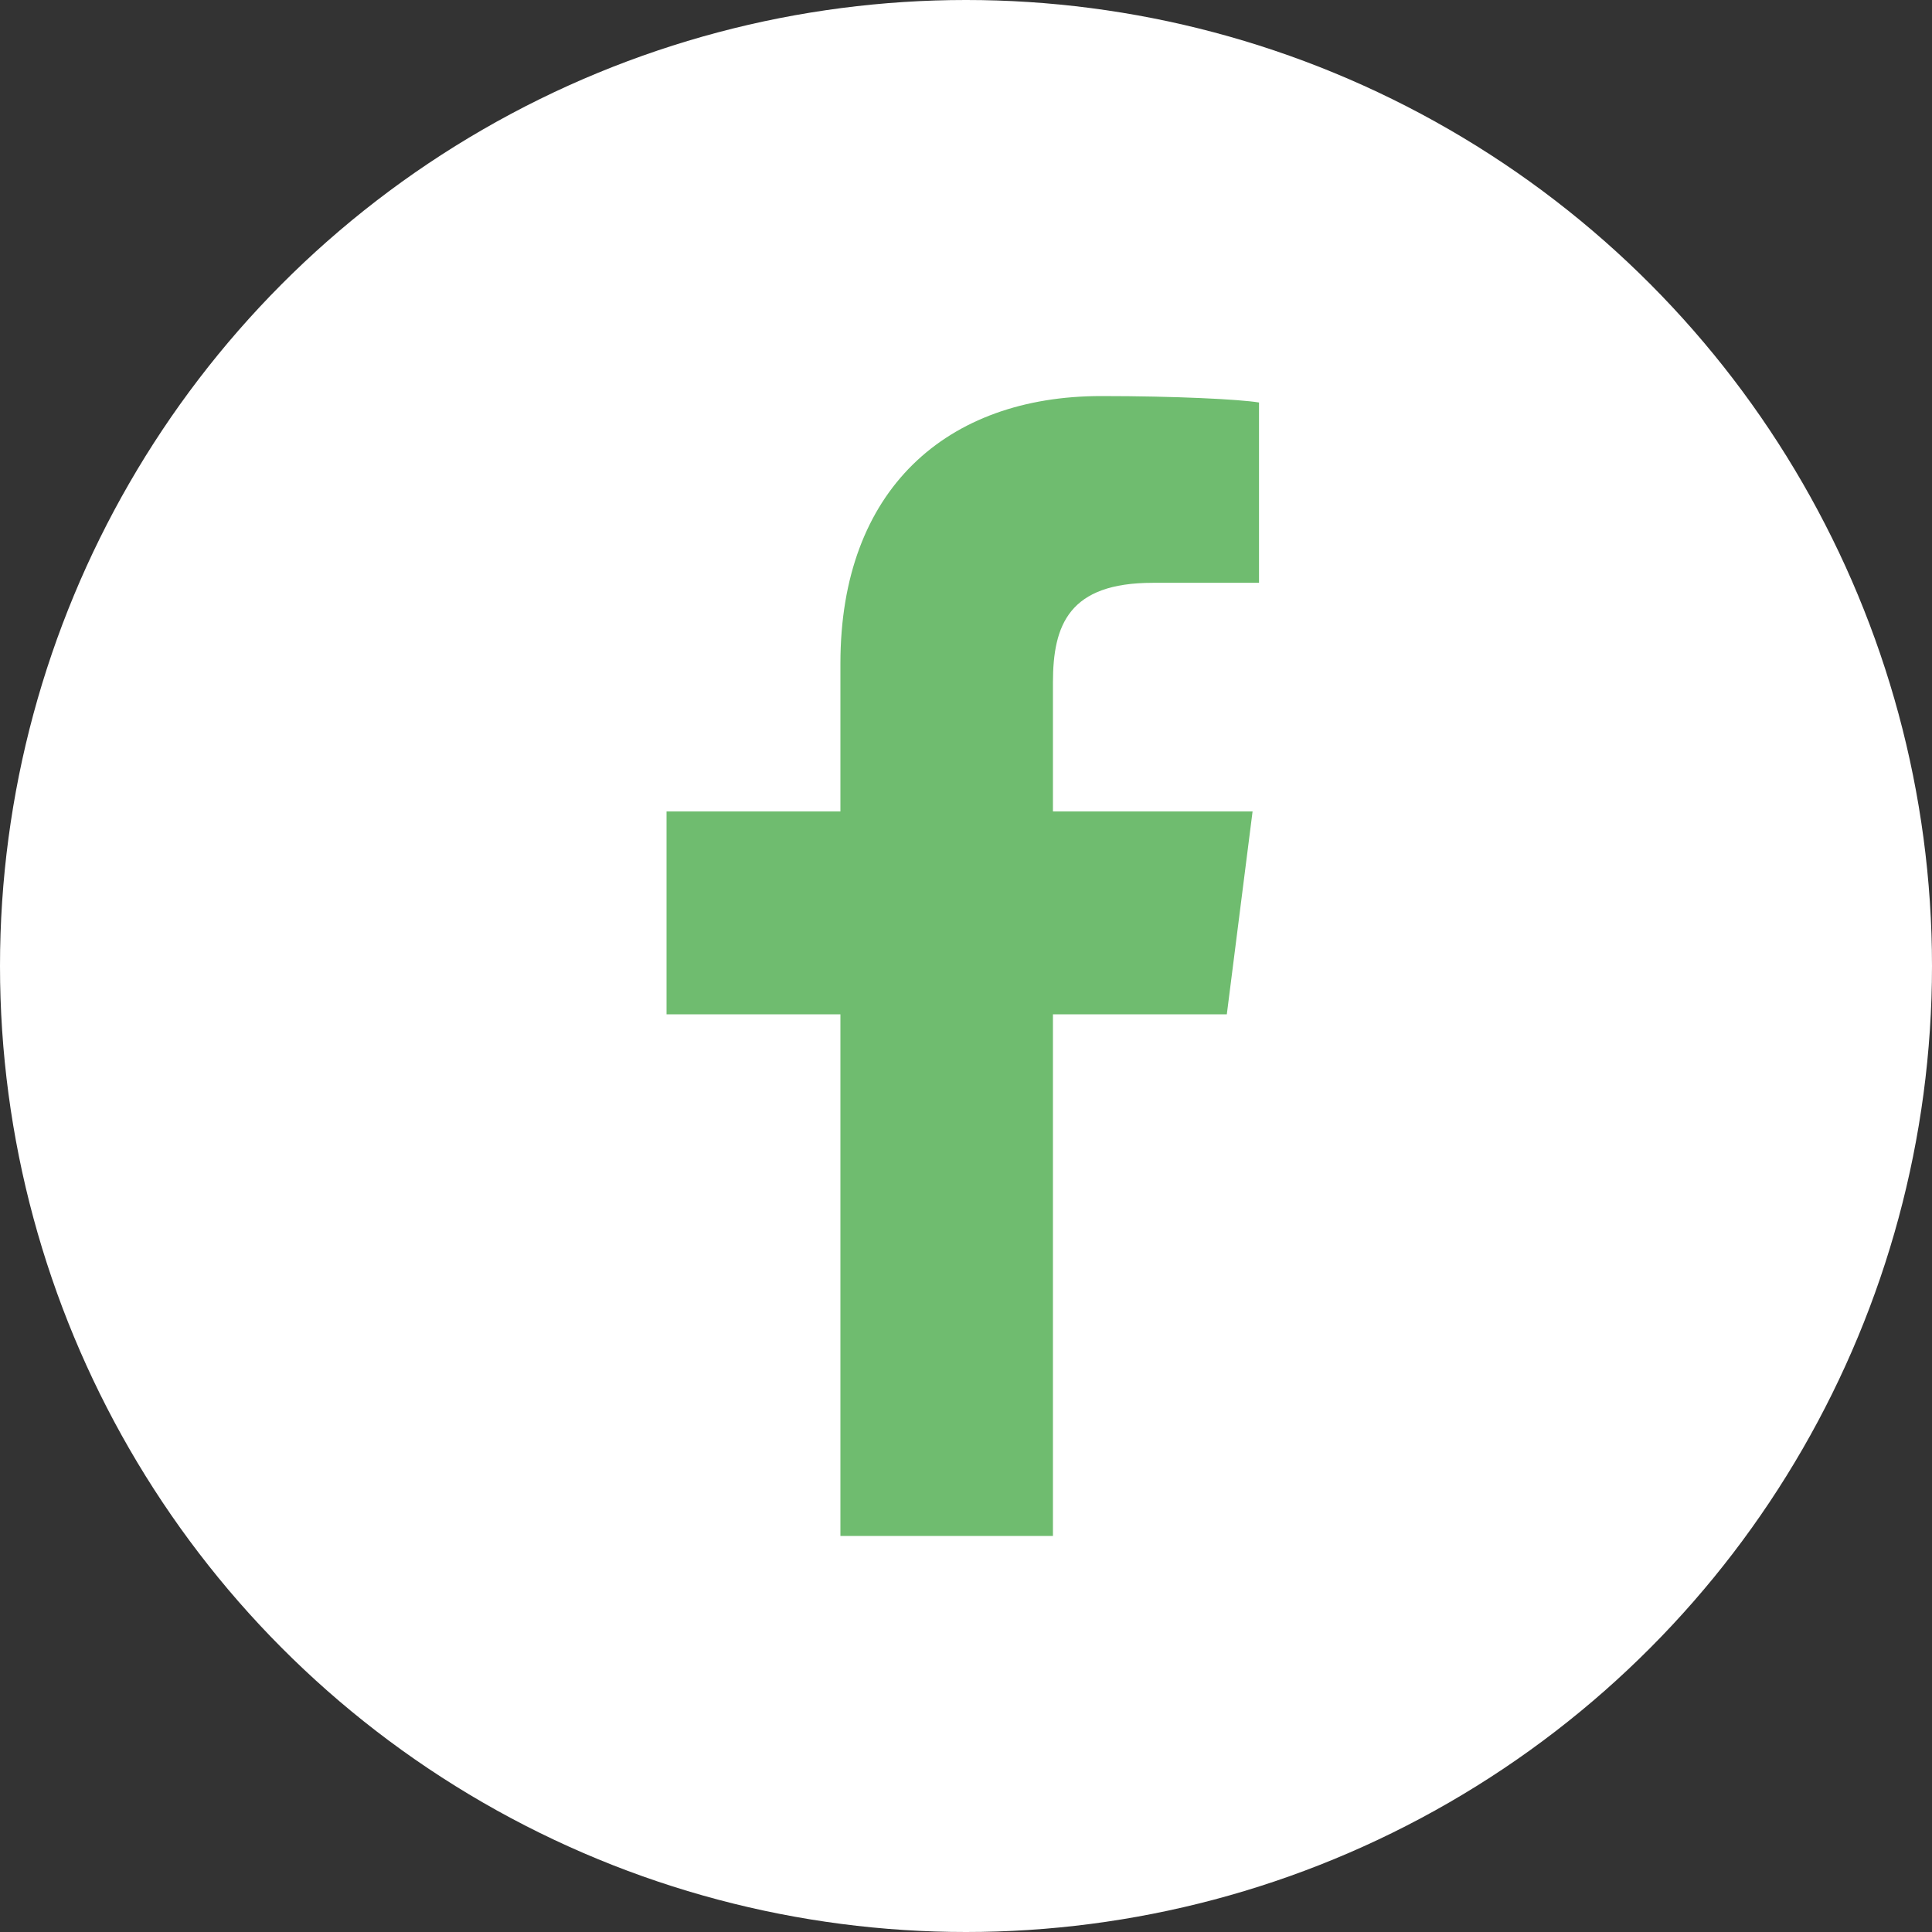 <?xml version="1.0" encoding="utf-8"?>
<!-- Generator: Adobe Illustrator 22.1.0, SVG Export Plug-In . SVG Version: 6.00 Build 0)  -->
<svg version="1.1" id="レイヤー_1" xmlns="http://www.w3.org/2000/svg" xmlns:xlink="http://www.w3.org/1999/xlink" x="0px"
	 y="0px" viewBox="0 0 60 60" style="enable-background:new 0 0 60 60;" xml:space="preserve">
<rect x="0" y="0" width="60" height="60" fill="#333333" stroke="none"/>
<style type="text/css">
	.st0{fill:#FFFFFF;}
	.st1{fill:#6FBC6F;}
</style>
<circle class="st0" cx="30" cy="30" r="30"/>
<path class="st1" d="M26.2,47.7h6.5V31.5h5.4l0.8-6.3h-6.2v-4c0-1.8,0.5-3.1,3.1-3.1l3.3,0v-5.6c-0.6-0.1-2.6-0.2-4.9-0.2
	c-4.8,0-8.1,2.9-8.1,8.3v4.6h-5.4v6.3h5.4V47.7z"/>
</svg>
